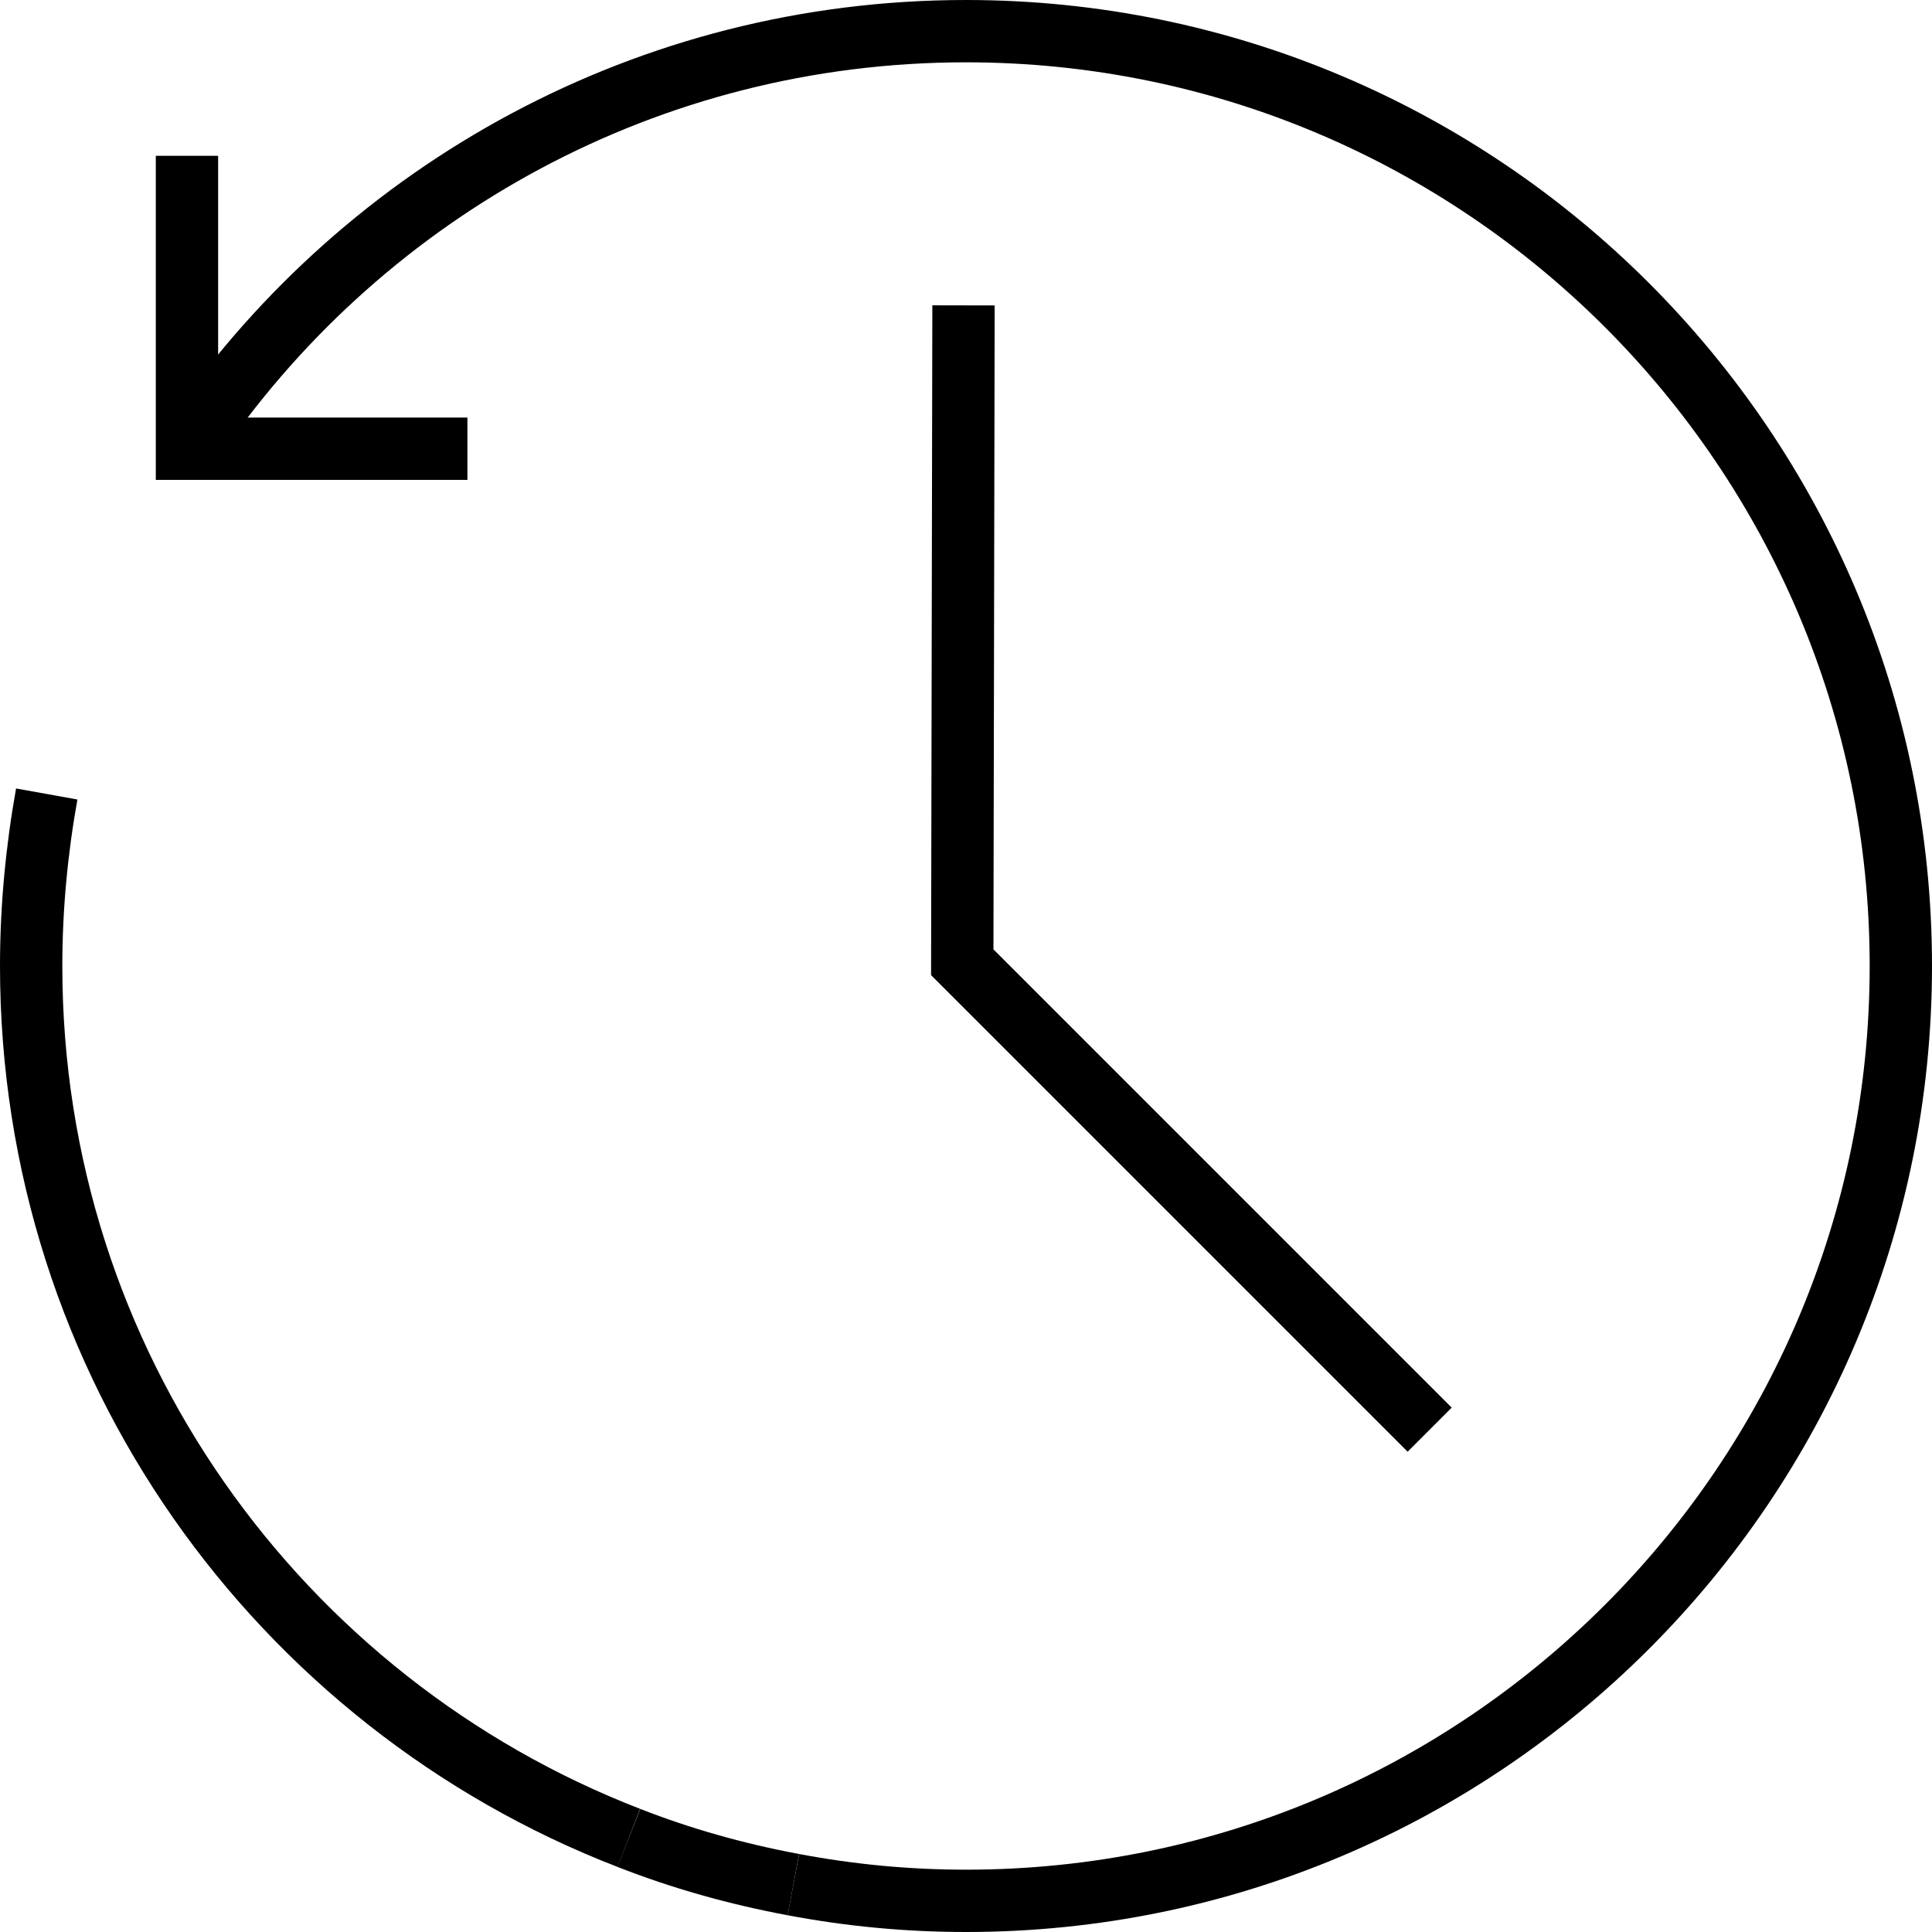 <?xml version="1.0" encoding="UTF-8"?>
<svg id="Layer_2" data-name="Layer 2" xmlns="http://www.w3.org/2000/svg" viewBox="0 0 31 31">
  <defs>
    <style>
      .cls-1 {
        fill: none;
        stroke: #000;
        stroke-miterlimit: 10;
      }
    </style>
  </defs>
  <g id="Layer_2-2" data-name="Layer 2">
    <g>
      <path class="cls-1" d="M12.73,30.24c-.91-.17-1.8-.42-2.64-.75"/>
      <path class="cls-1" d="M3.18,6.94C5.89,3.05,10.4,.5,15.5,.5c8.28,0,15,6.72,15,15s-6.72,15-15,15c-.95,0-1.87-.09-2.77-.26"/>
      <path class="cls-1" d="M10.09,29.49C4.48,27.32,.5,21.88,.5,15.5c0-.94,.09-1.87,.25-2.76"/>
      <polyline class="cls-1" points="3 2.5 3 7.2 7.5 7.2"/>
      <polyline class="cls-1" points="15.46 4.9 15.44 15.44 22.94 22.94"/>
    </g>
  </g>
</svg>